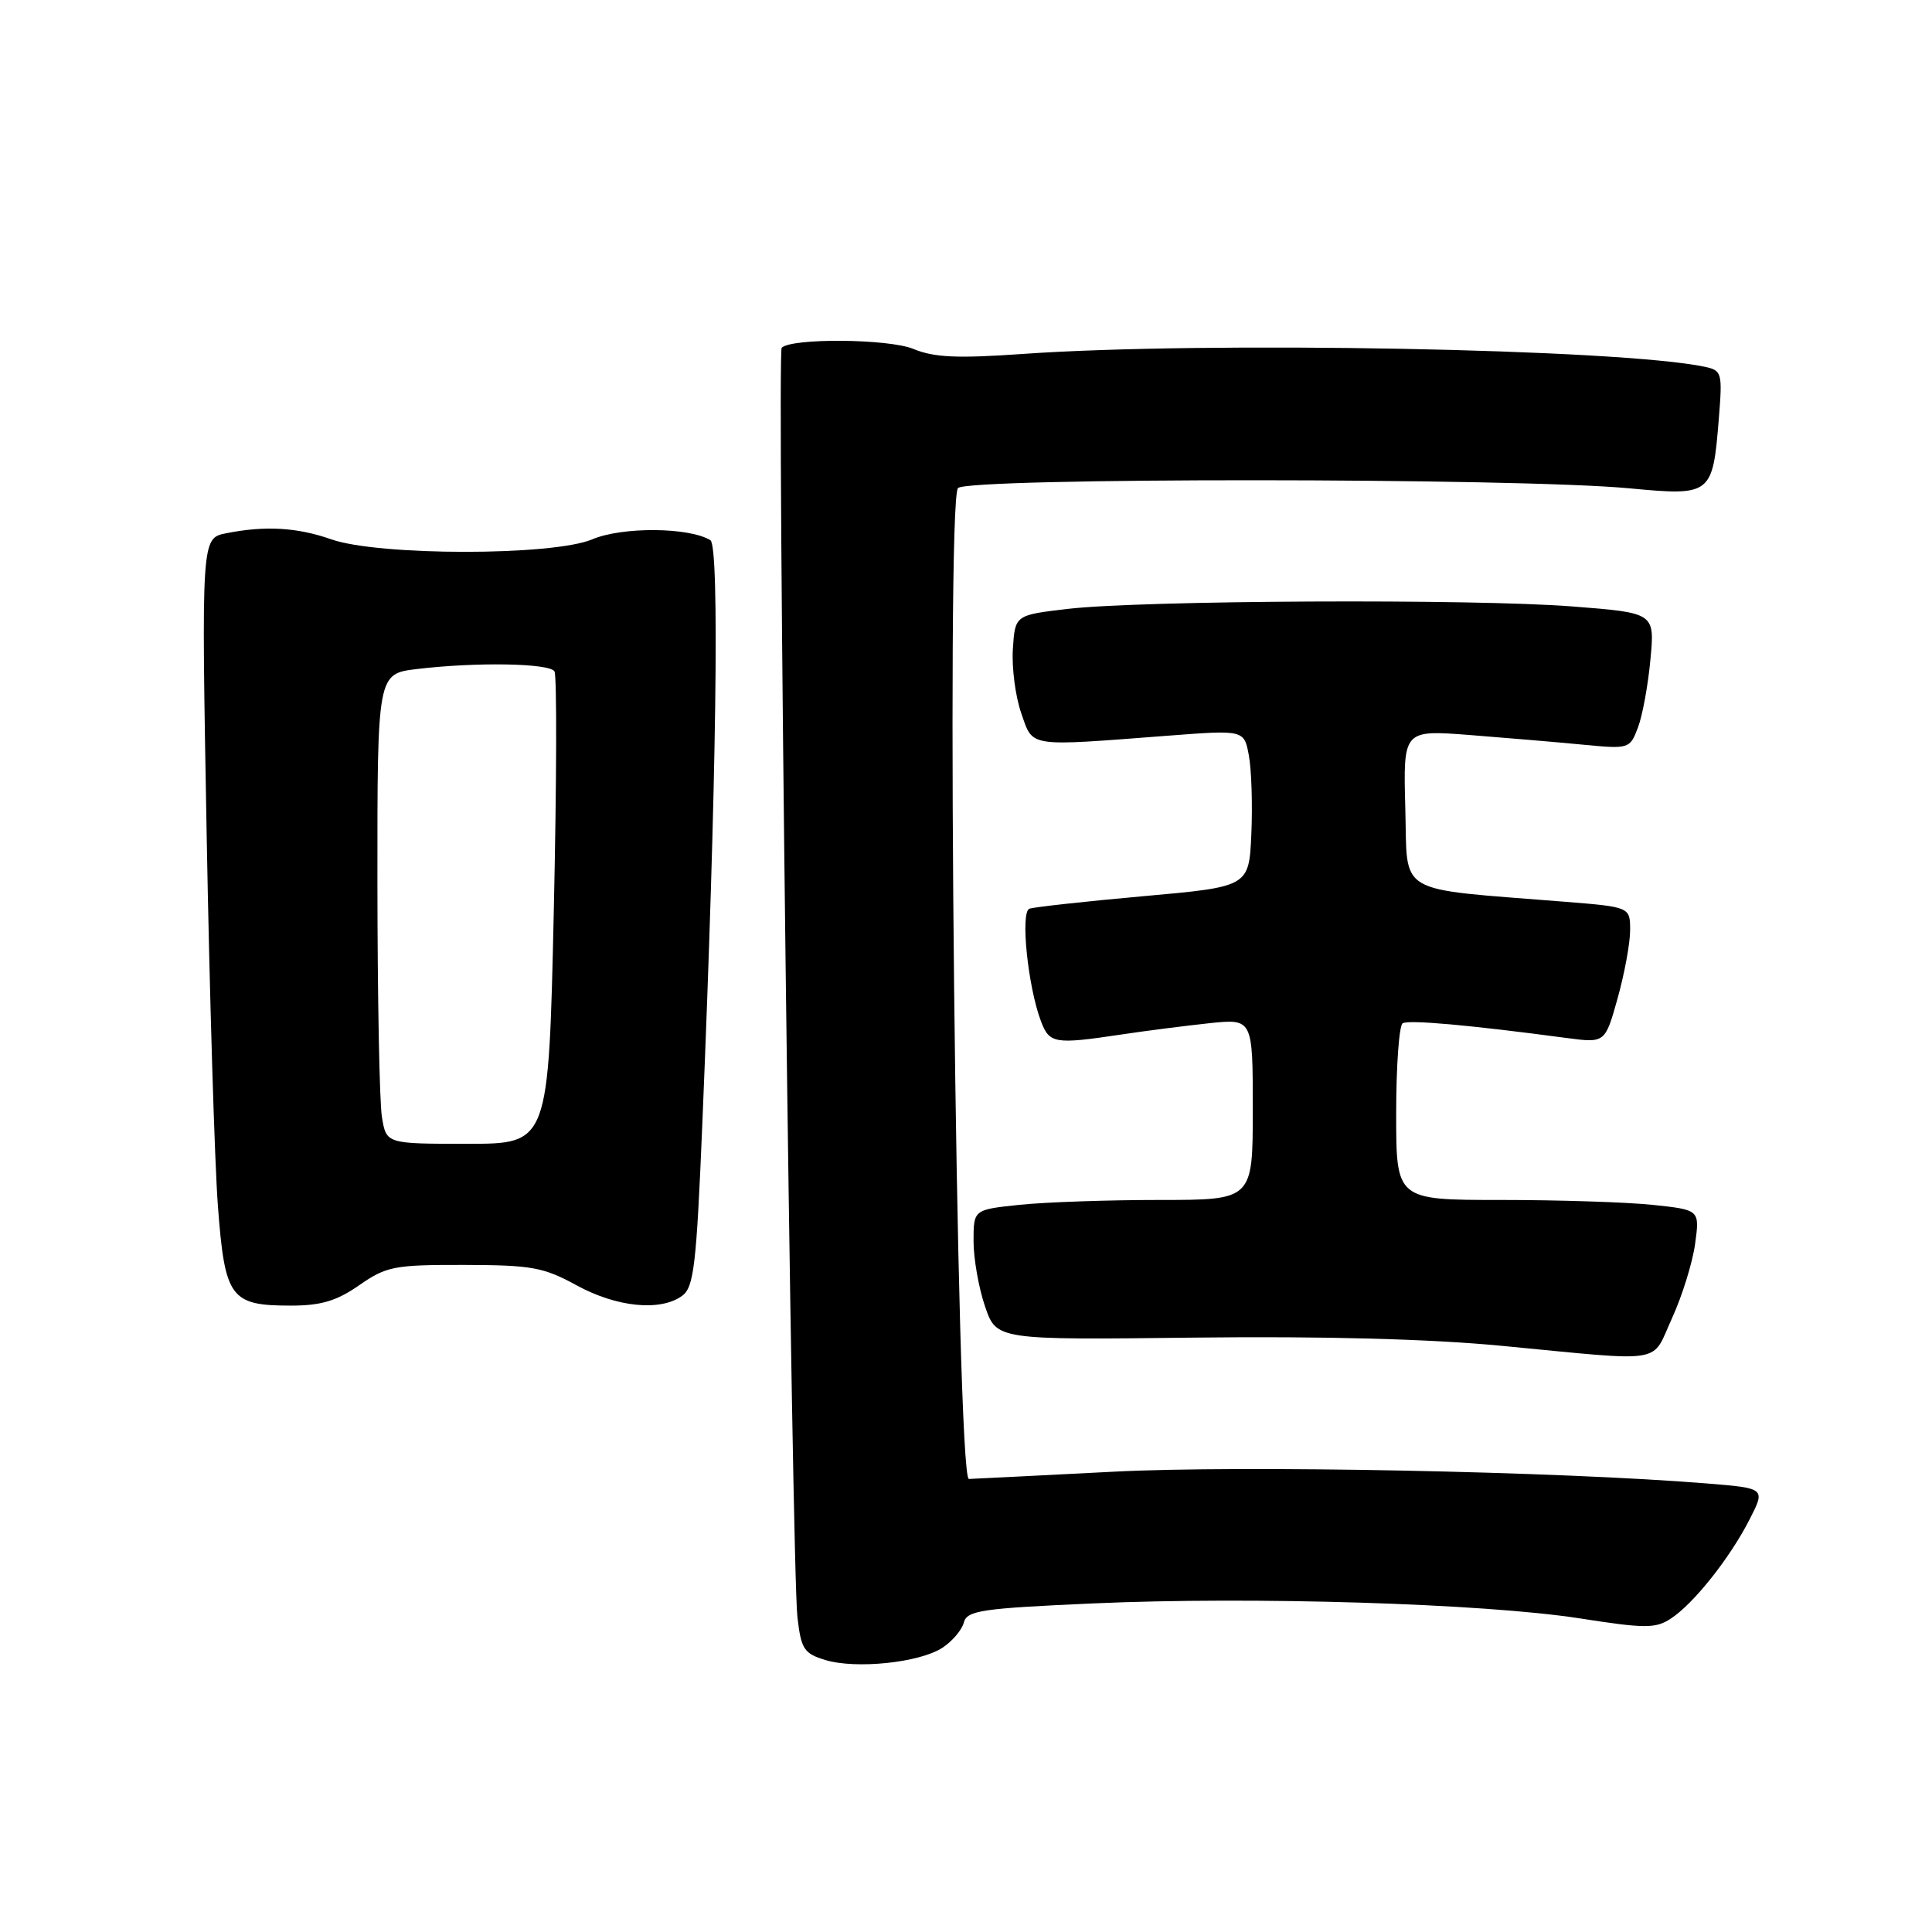 <?xml version="1.0" encoding="UTF-8" standalone="no"?>
<!DOCTYPE svg PUBLIC "-//W3C//DTD SVG 1.1//EN" "http://www.w3.org/Graphics/SVG/1.1/DTD/svg11.dtd" >
<svg xmlns="http://www.w3.org/2000/svg" xmlns:xlink="http://www.w3.org/1999/xlink" version="1.1" viewBox="0 0 256 256">
 <g >
 <path fill="currentColor"
d=" M 124.87 218.34 C 126.17 217.49 127.45 215.99 127.71 215.00 C 128.13 213.40 130.01 213.12 144.84 212.46 C 165.96 211.52 196.60 212.47 209.31 214.44 C 218.02 215.80 219.37 215.80 221.40 214.47 C 224.42 212.49 229.22 206.45 231.83 201.33 C 233.94 197.20 233.94 197.20 226.22 196.57 C 206.56 194.97 164.37 194.13 147.50 195.01 C 137.60 195.52 129.00 195.95 128.38 195.97 C 126.73 196.01 125.30 66.30 126.94 64.67 C 128.33 63.27 200.91 63.30 215.83 64.70 C 226.80 65.73 226.94 65.62 227.76 55.38 C 228.24 49.40 228.16 49.08 225.88 48.60 C 214.64 46.22 159.82 45.19 135.50 46.90 C 126.83 47.51 123.77 47.37 121.04 46.24 C 117.78 44.88 104.90 44.77 103.58 46.08 C 102.93 46.73 104.92 207.72 105.66 214.25 C 106.15 218.52 106.52 219.09 109.35 219.96 C 113.41 221.19 121.83 220.32 124.87 218.34 Z  M 221.55 174.67 C 222.89 171.74 224.27 167.31 224.61 164.82 C 225.23 160.31 225.23 160.31 218.97 159.65 C 215.52 159.29 206.47 159.00 198.85 159.00 C 185.00 159.00 185.00 159.00 185.00 147.56 C 185.00 141.27 185.39 135.88 185.86 135.59 C 186.65 135.10 194.71 135.82 207.59 137.54 C 212.68 138.21 212.68 138.21 214.34 132.29 C 215.25 129.03 216.00 124.98 216.00 123.27 C 216.00 120.18 216.00 120.18 207.25 119.48 C 184.60 117.66 186.54 118.79 186.21 107.11 C 185.93 96.72 185.93 96.72 194.71 97.39 C 199.55 97.77 206.30 98.34 209.72 98.67 C 215.87 99.26 215.96 99.23 217.03 96.42 C 217.63 94.85 218.38 90.79 218.69 87.39 C 219.27 81.21 219.27 81.21 208.38 80.36 C 195.30 79.33 151.30 79.54 141.50 80.68 C 134.50 81.50 134.50 81.50 134.21 86.00 C 134.05 88.47 134.55 92.30 135.32 94.50 C 136.92 99.07 135.97 98.92 154.68 97.49 C 164.85 96.71 164.85 96.71 165.48 100.10 C 165.83 101.97 165.98 106.65 165.81 110.50 C 165.50 117.50 165.50 117.50 151.50 118.75 C 143.80 119.44 137.01 120.19 136.40 120.41 C 135.18 120.87 136.20 130.76 137.94 135.34 C 139.06 138.28 139.75 138.40 148.50 137.09 C 151.80 136.59 157.09 135.92 160.25 135.58 C 166.00 134.98 166.00 134.98 166.00 146.99 C 166.00 159.00 166.00 159.00 153.65 159.00 C 146.85 159.00 138.53 159.29 135.15 159.64 C 129.00 160.28 129.00 160.28 129.00 164.46 C 129.00 166.76 129.68 170.65 130.52 173.10 C 132.04 177.55 132.04 177.55 158.27 177.24 C 175.41 177.04 189.52 177.42 199.00 178.33 C 221.02 180.44 218.74 180.81 221.55 174.67 Z  M 47.61 170.29 C 51.21 167.79 52.24 167.59 61.50 167.61 C 70.45 167.63 72.01 167.91 76.40 170.31 C 81.71 173.22 87.52 173.80 90.39 171.70 C 91.94 170.57 92.28 167.71 93.06 148.95 C 94.94 103.87 95.37 72.35 94.13 71.58 C 91.33 69.85 82.45 69.78 78.49 71.46 C 73.27 73.68 50.16 73.67 43.88 71.46 C 39.40 69.88 35.11 69.63 29.97 70.66 C 26.68 71.31 26.68 71.31 27.38 110.41 C 27.77 131.91 28.44 154.18 28.88 159.89 C 29.80 172.01 30.53 173.00 38.55 173.00 C 42.54 173.00 44.61 172.38 47.61 170.29 Z  M 50.61 148.03 C 50.28 146.09 50.02 132.08 50.01 116.89 C 50.00 89.28 50.00 89.28 55.25 88.65 C 63.09 87.71 72.80 87.87 73.47 88.96 C 73.80 89.48 73.76 103.78 73.38 120.74 C 72.69 151.56 72.69 151.56 61.94 151.56 C 51.19 151.56 51.19 151.56 50.61 148.03 Z "/>
</g>
</svg>